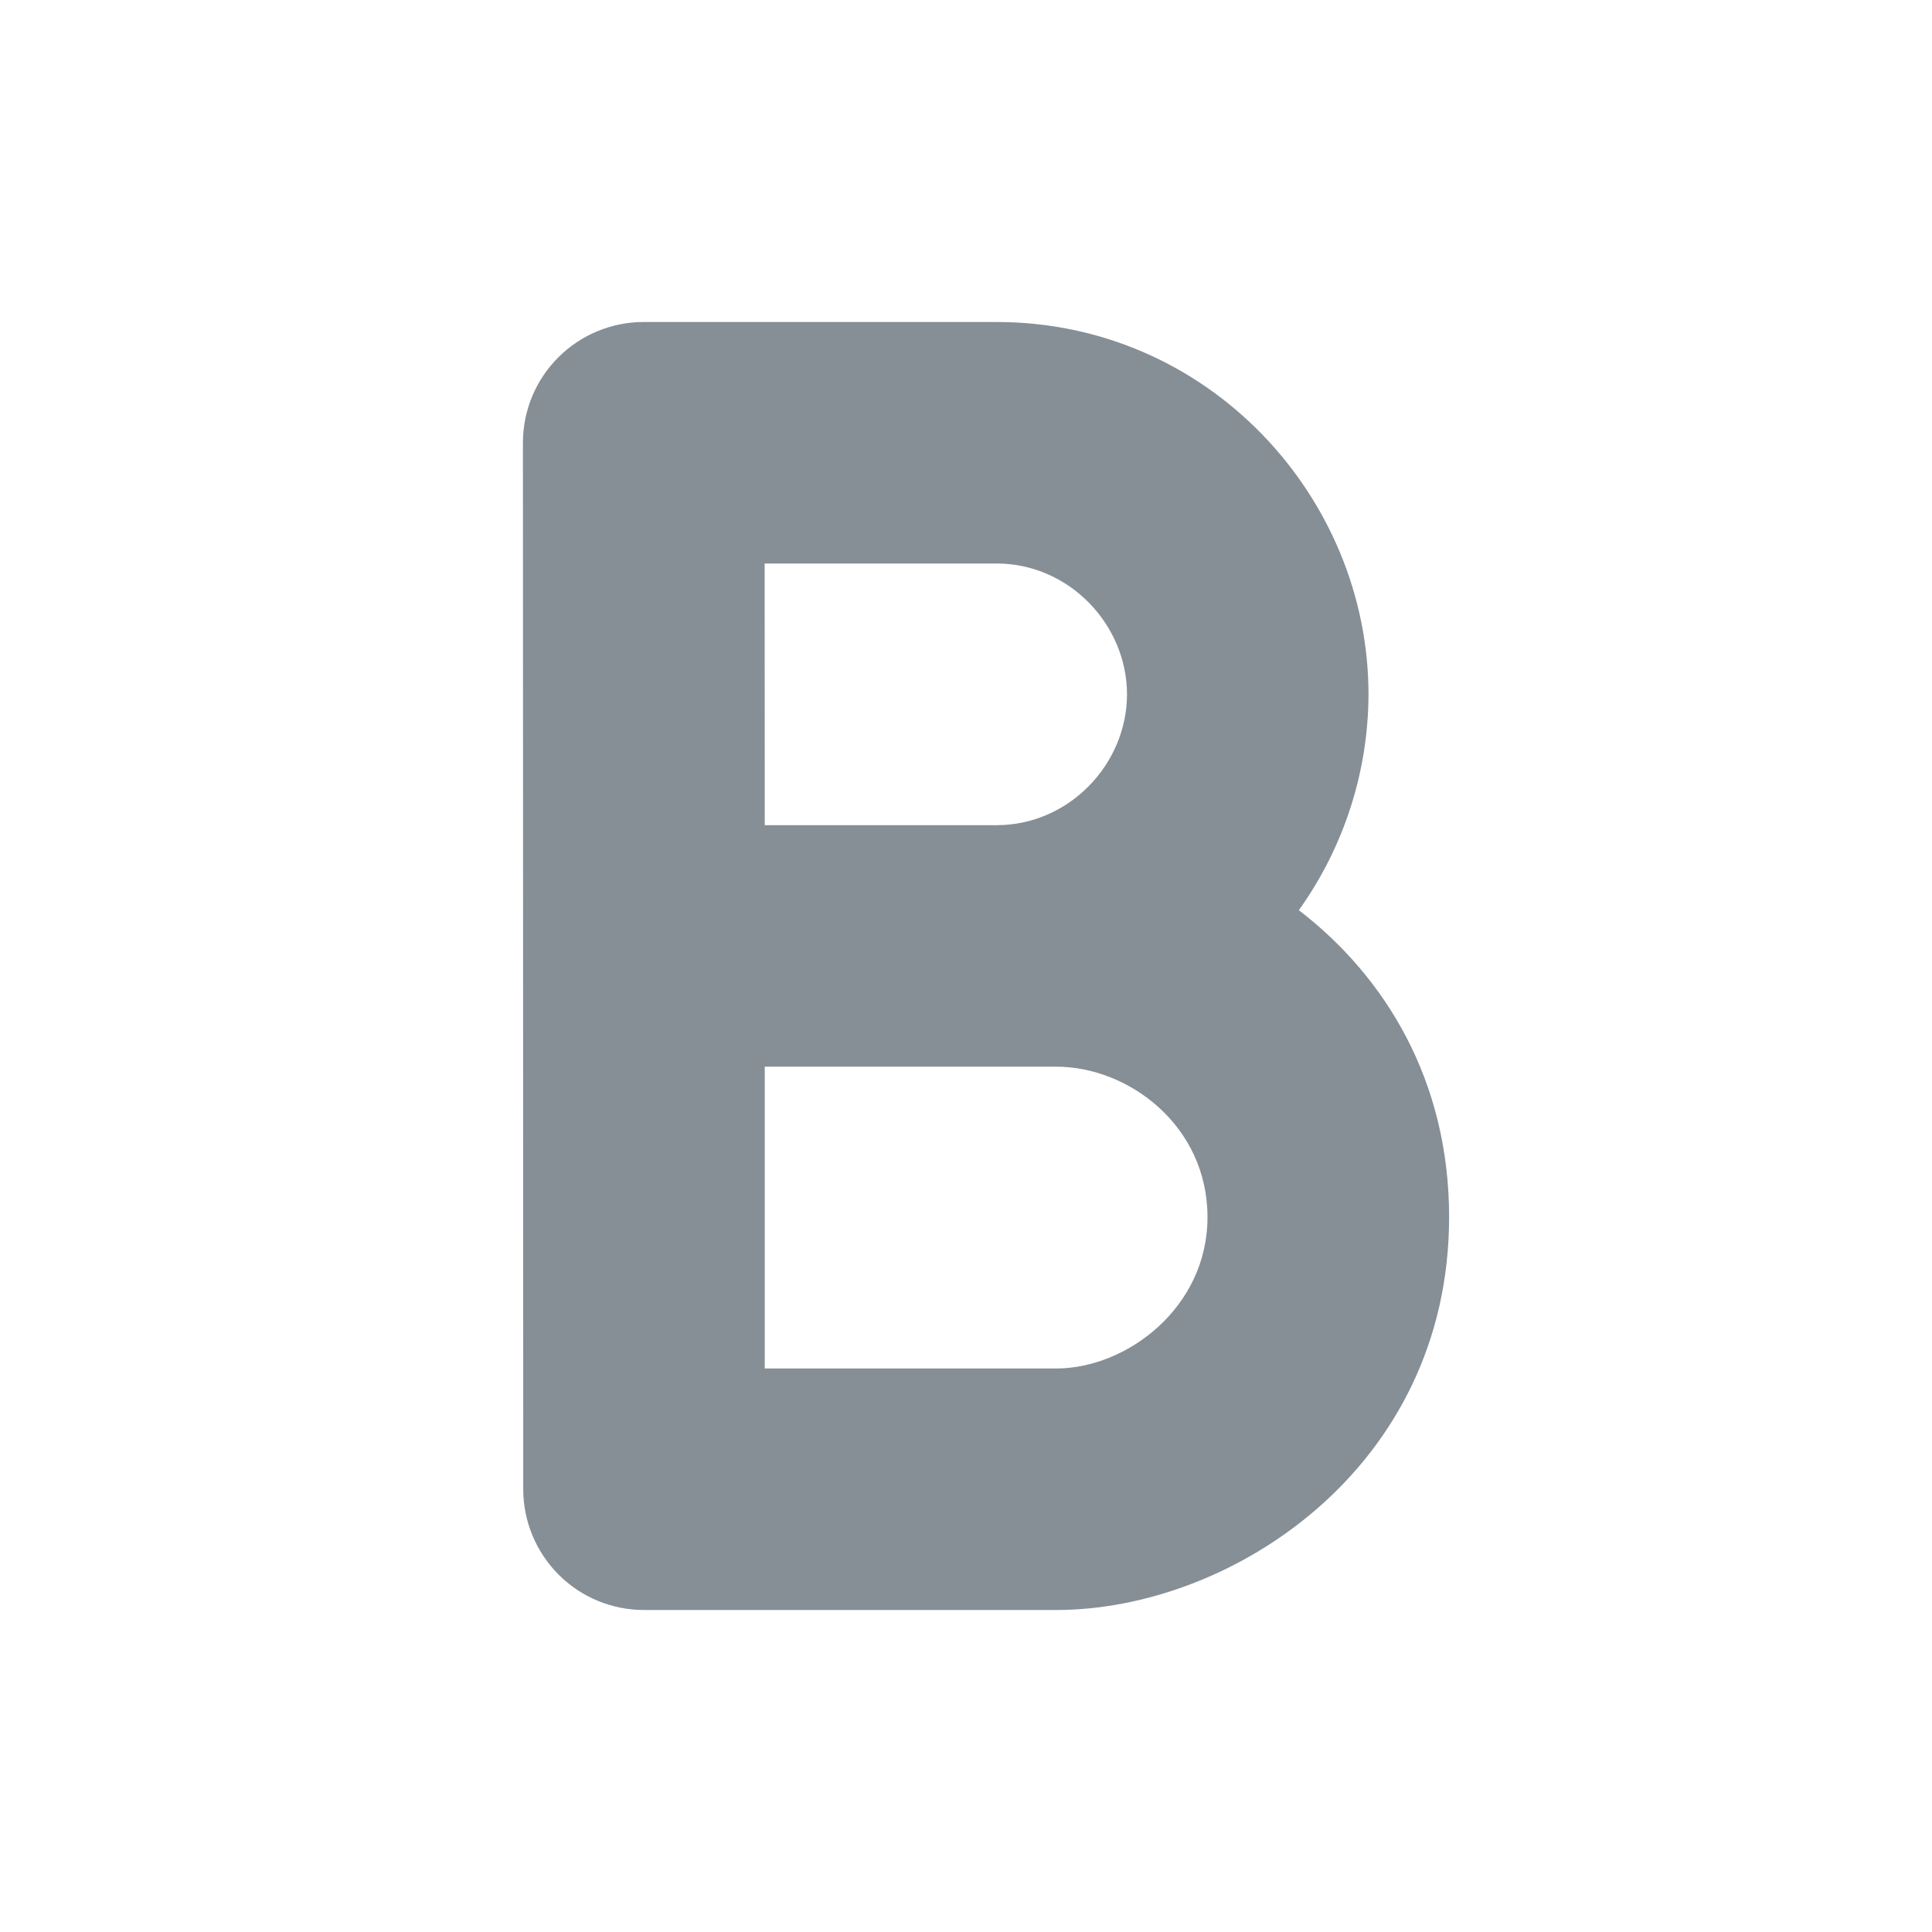 <svg width="18" height="18" viewBox="0 0 18 18" fill="none" xmlns="http://www.w3.org/2000/svg">
<g id="ic_Bold">
<path id="Vector" d="M5.201 3.33C5.306 3.225 5.43 3.142 5.566 3.086C5.703 3.029 5.849 3 5.997 3H9.284C11.263 3 12.75 4.636 12.75 6.469C12.748 7.19 12.521 7.893 12.101 8.48C12.909 9.101 13.501 10.07 13.501 11.34C13.5 13.674 11.475 15 9.84 15H6C5.702 15 5.416 14.882 5.205 14.671C4.994 14.46 4.875 14.173 4.875 13.875L4.872 4.125C4.872 3.827 4.99 3.541 5.201 3.33ZM7.125 7.688H9.285C9.962 7.688 10.5 7.117 10.5 6.469C10.5 5.82 9.961 5.25 9.285 5.25H7.124L7.125 7.688ZM7.125 9.938V12.75H9.84C10.496 12.75 11.25 12.184 11.25 11.34C11.25 10.492 10.52 9.938 9.84 9.938H7.125Z" fill="#868E96"/>
</g>
</svg>
